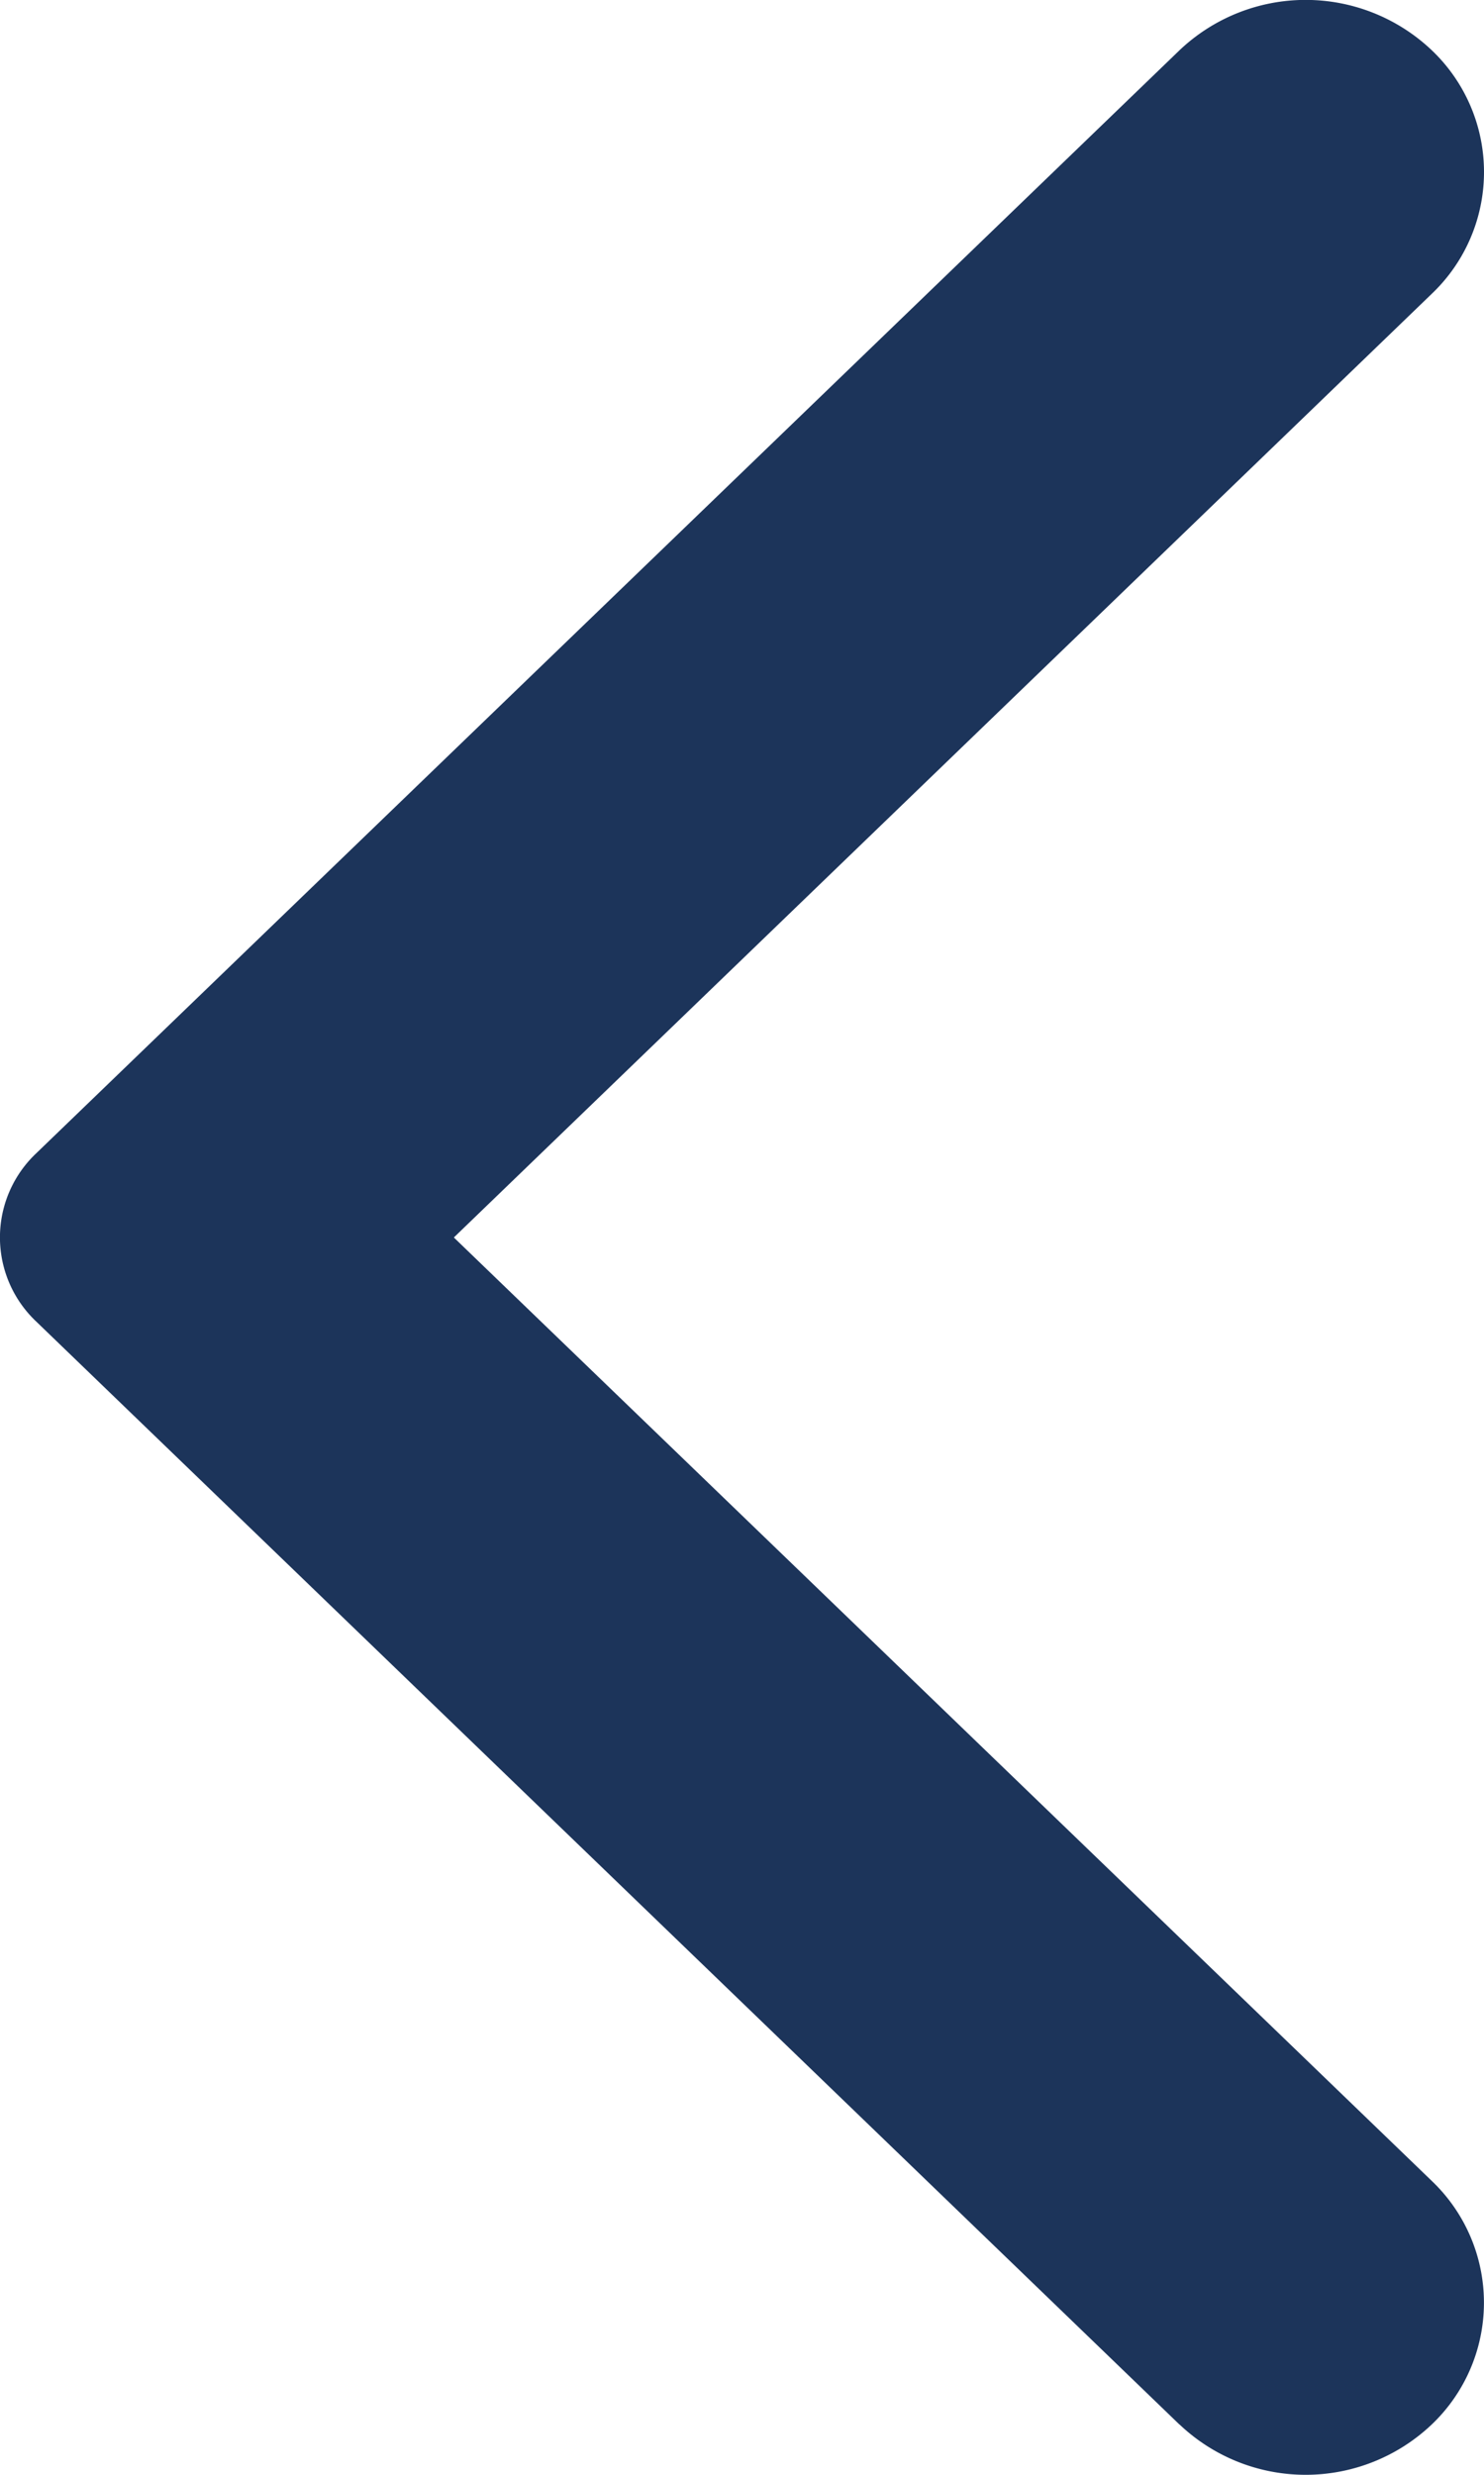 <svg xmlns="http://www.w3.org/2000/svg" width="11.428" height="19.047" viewBox="17.572 720 11.428 19.047"><path d="m26.655 738.66-8.805-8.49a.89.89 0 0 1 0-1.293l8.805-8.49a1.411 1.411 0 0 1 1.943 0 1.293 1.293 0 0 1 0 1.874l-7.531 7.263 7.531 7.261a1.294 1.294 0 0 1 0 1.874 1.411 1.411 0 0 1-1.943 0" fill="#1c345a" fill-rule="evenodd" data-name="Chevron"/></svg>